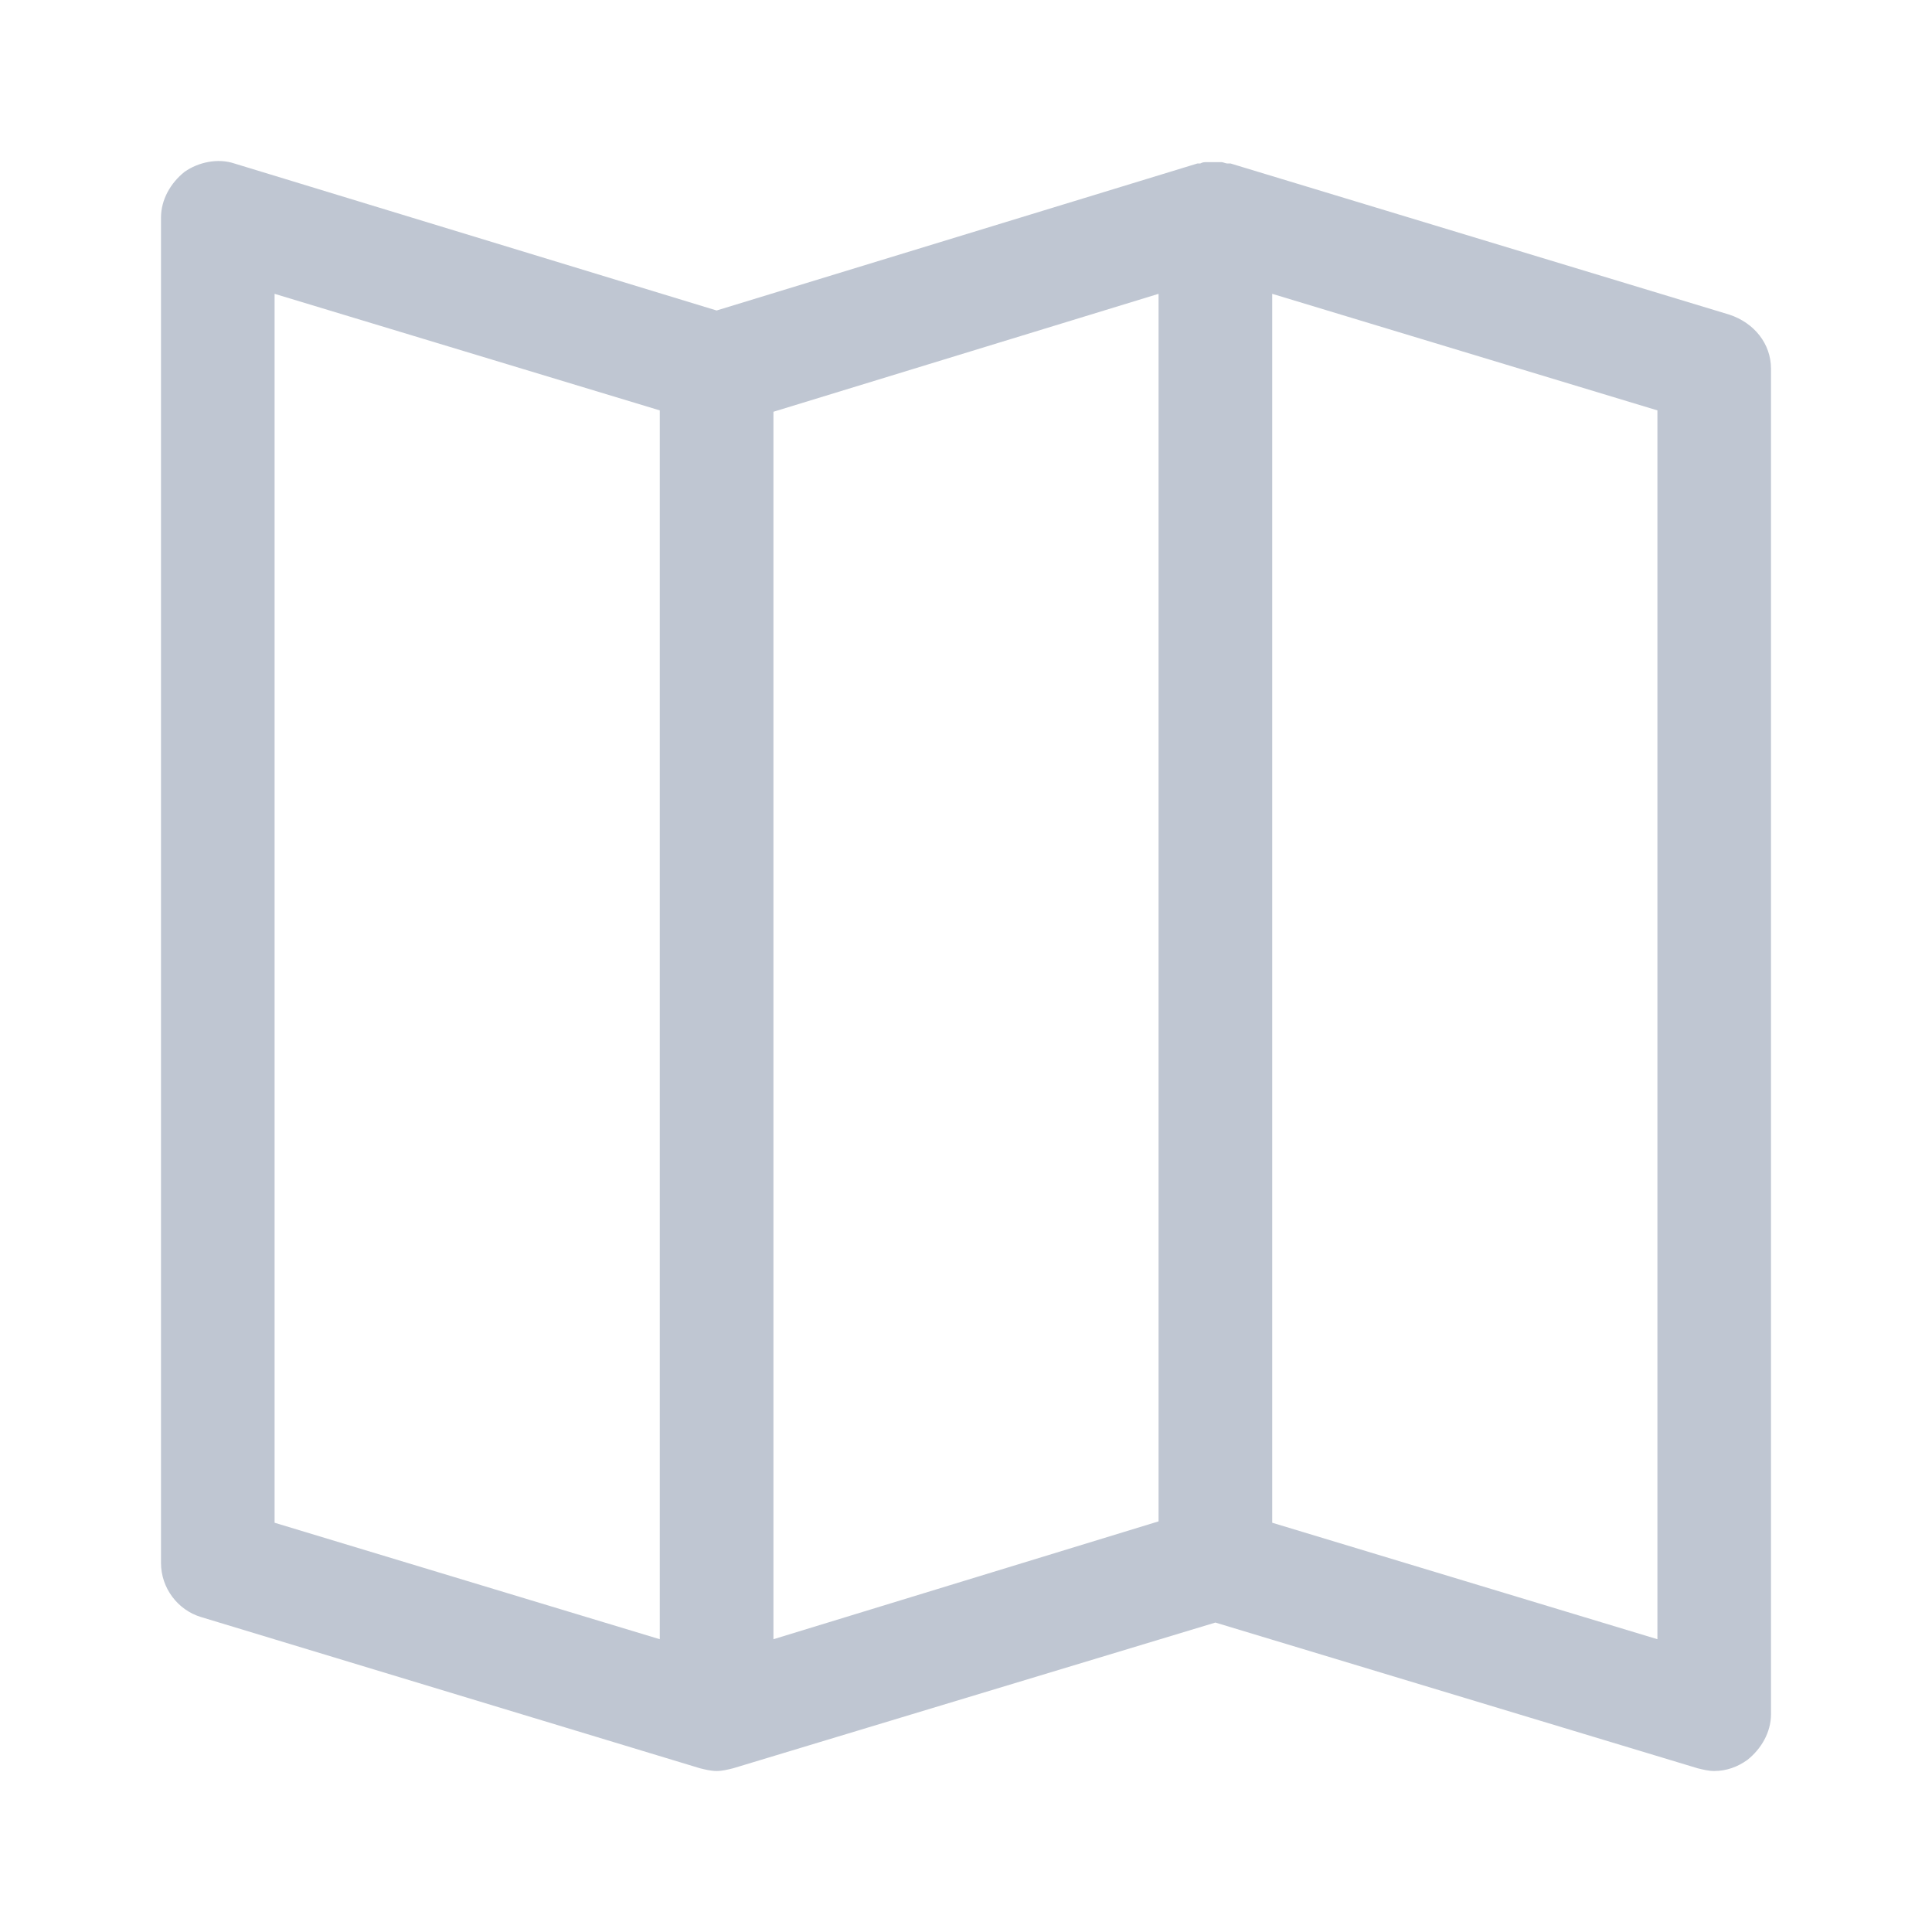 <?xml version="1.0" encoding="UTF-8"?>
<svg width="24px" height="24px" viewBox="0 0 24 24" version="1.1" xmlns="http://www.w3.org/2000/svg" xmlns:xlink="http://www.w3.org/1999/xlink">
    <!-- Generator: sketchtool 53.1 (72631) - https://sketchapp.com -->
    <title>C3D129BF-5EE5-4A49-B69A-8A6B73C2260E</title>
    <desc>Created with sketchtool.</desc>
    <defs>
        <path d="M21.484,3.909 L15.287,2.031 C15.27,2.031 15.253,2.031 15.253,2.031 C15.219,2.031 15.201,2.014 15.167,2.014 C15.133,2.014 15.115,2.014 15.081,2.014 C15.046,2.014 15.029,2.014 14.995,2.014 C14.96,2.014 14.943,2.014 14.909,2.031 C14.892,2.031 14.874,2.031 14.874,2.031 L8.902,3.857 L2.912,2.031 C2.706,1.962 2.465,2.014 2.293,2.134 C2.12,2.272 2,2.479 2,2.703 L2,19.416 C2,19.726 2.207,20.001 2.499,20.088 L8.695,21.966 C8.764,21.983 8.833,22 8.902,22 C8.971,22 9.04,21.983 9.108,21.966 L15.098,20.156 L21.088,21.966 C21.157,21.983 21.225,22 21.294,22 C21.449,22 21.587,21.948 21.707,21.862 C21.88,21.724 22,21.518 22,21.294 L22,4.581 C22,4.271 21.793,4.012 21.484,3.909 Z M8.196,20.363 L3.411,18.916 L3.411,3.65 L8.196,5.098 L8.196,20.363 Z M14.392,18.899 L9.608,20.363 L9.608,5.115 L14.392,3.65 L14.392,18.899 Z M20.589,20.363 L15.804,18.916 L15.804,3.65 L20.589,5.098 L20.589,20.363 Z" id="path-1"></path>
    </defs>
    <g id="Symbols-Page" stroke="none" stroke-width="1" fill="none" fill-rule="evenodd">
        <g id="Icon/icon-map">
            <mask id="mask-2" fill="white">
                <use xlink:href="#path-1"></use>
            </mask>
            <use id="Shape" fill="#BFC6D2" xlink:href="#path-1"></use>
        </g>
    </g>
</svg>